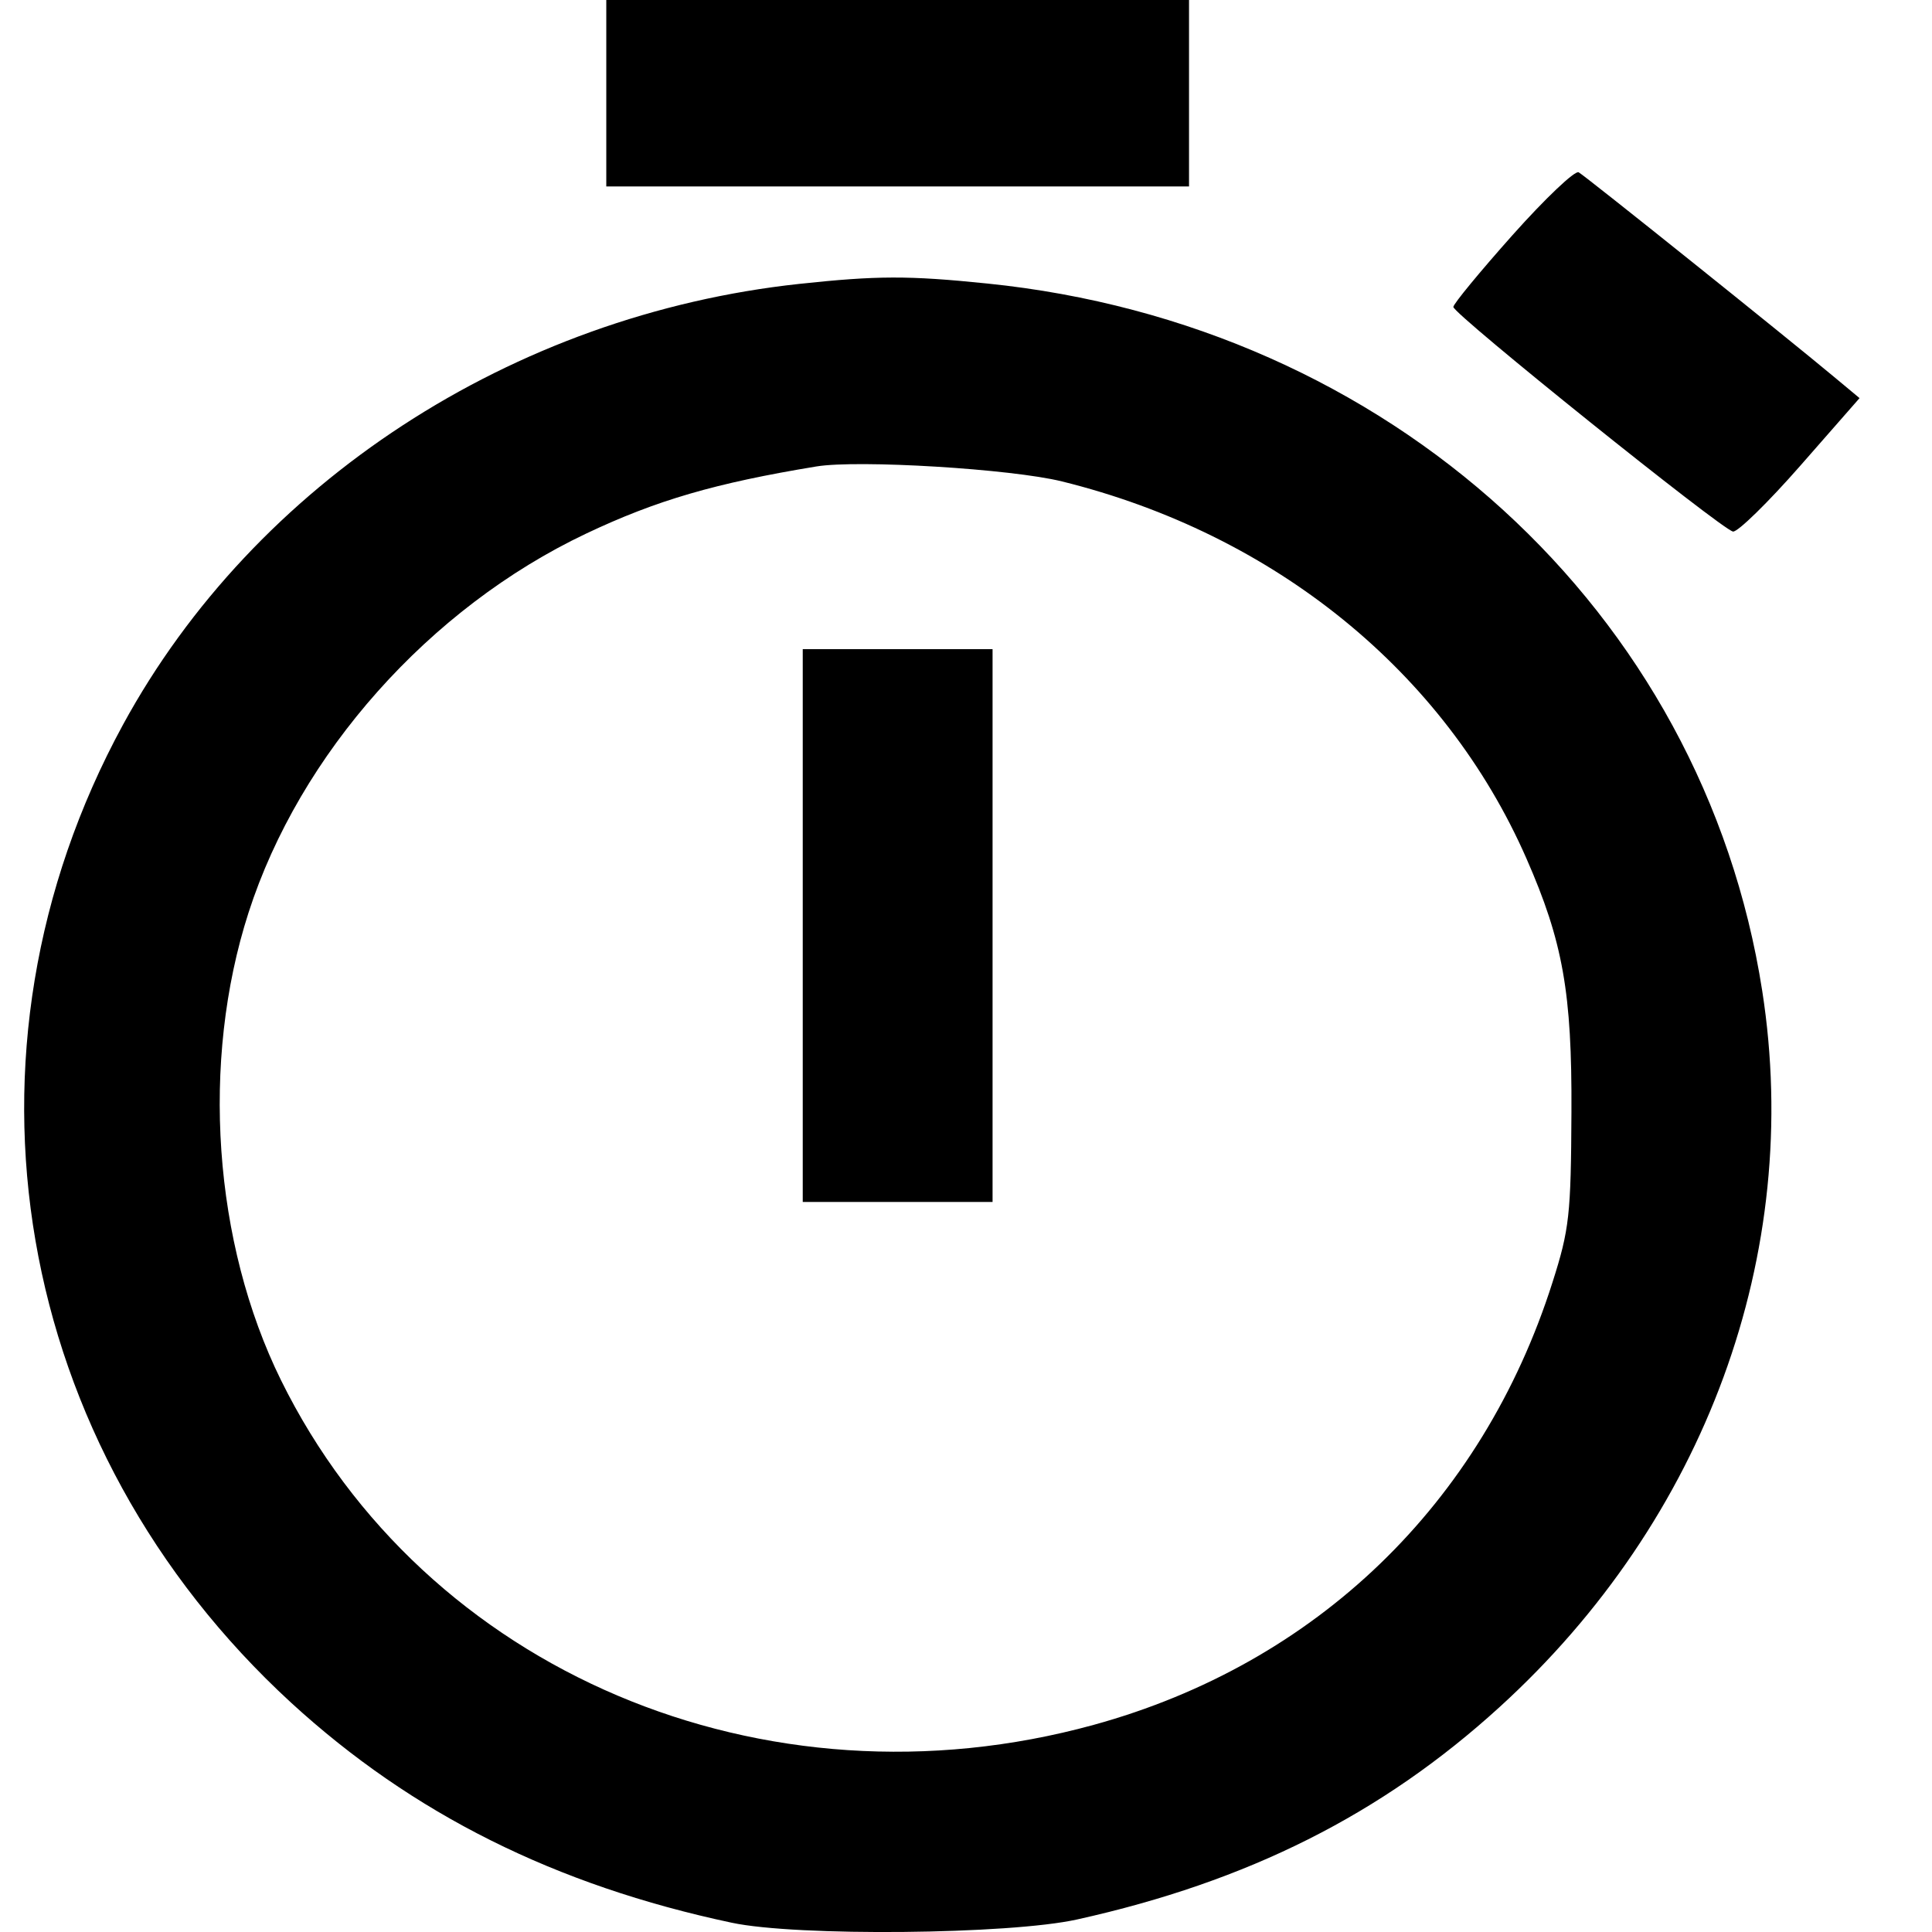 <svg width="100%" height="100%" viewBox="0 0 16 16" fill="none" xmlns="http://www.w3.org/2000/svg">
<path fill-rule="evenodd" clip-rule="evenodd" d="M5.021 0.772V1.544H7.434H9.847V0.772V0H7.434H5.021V0.772ZM12.527 1.946C12.257 2.249 12.036 2.517 12.036 2.542C12.036 2.601 14.261 4.388 14.352 4.402C14.39 4.408 14.642 4.162 14.911 3.855L15.4 3.297L15.191 3.123C14.791 2.789 13.13 1.458 13.074 1.427C13.044 1.409 12.797 1.643 12.527 1.946ZM6.62 2.351C4.244 2.607 2.11 3.998 1.019 6.001C-0.461 8.718 0.101 11.981 2.413 14.103C3.415 15.021 4.599 15.613 6.059 15.923C6.596 16.038 8.361 16.021 8.921 15.896C10.336 15.582 11.443 15.026 12.418 14.138C14.125 12.584 14.933 10.381 14.594 8.206C14.104 5.06 11.504 2.687 8.176 2.348C7.524 2.281 7.263 2.282 6.62 2.351ZM8.795 3.987C10.555 4.422 11.964 5.565 12.641 7.109C12.943 7.797 13.019 8.221 13.014 9.209C13.01 10.062 12.997 10.181 12.857 10.62C12.274 12.454 10.901 13.778 9.056 14.285C6.328 15.034 3.515 13.84 2.327 11.43C1.766 10.291 1.661 8.792 2.058 7.559C2.481 6.243 3.556 5.035 4.852 4.42C5.436 4.143 5.922 4.001 6.761 3.863C7.106 3.806 8.376 3.883 8.795 3.987ZM6.648 7.665V9.954H7.434H8.22V7.665V5.376H7.434H6.648V7.665Z" fill="currentColor"/>
</svg>
